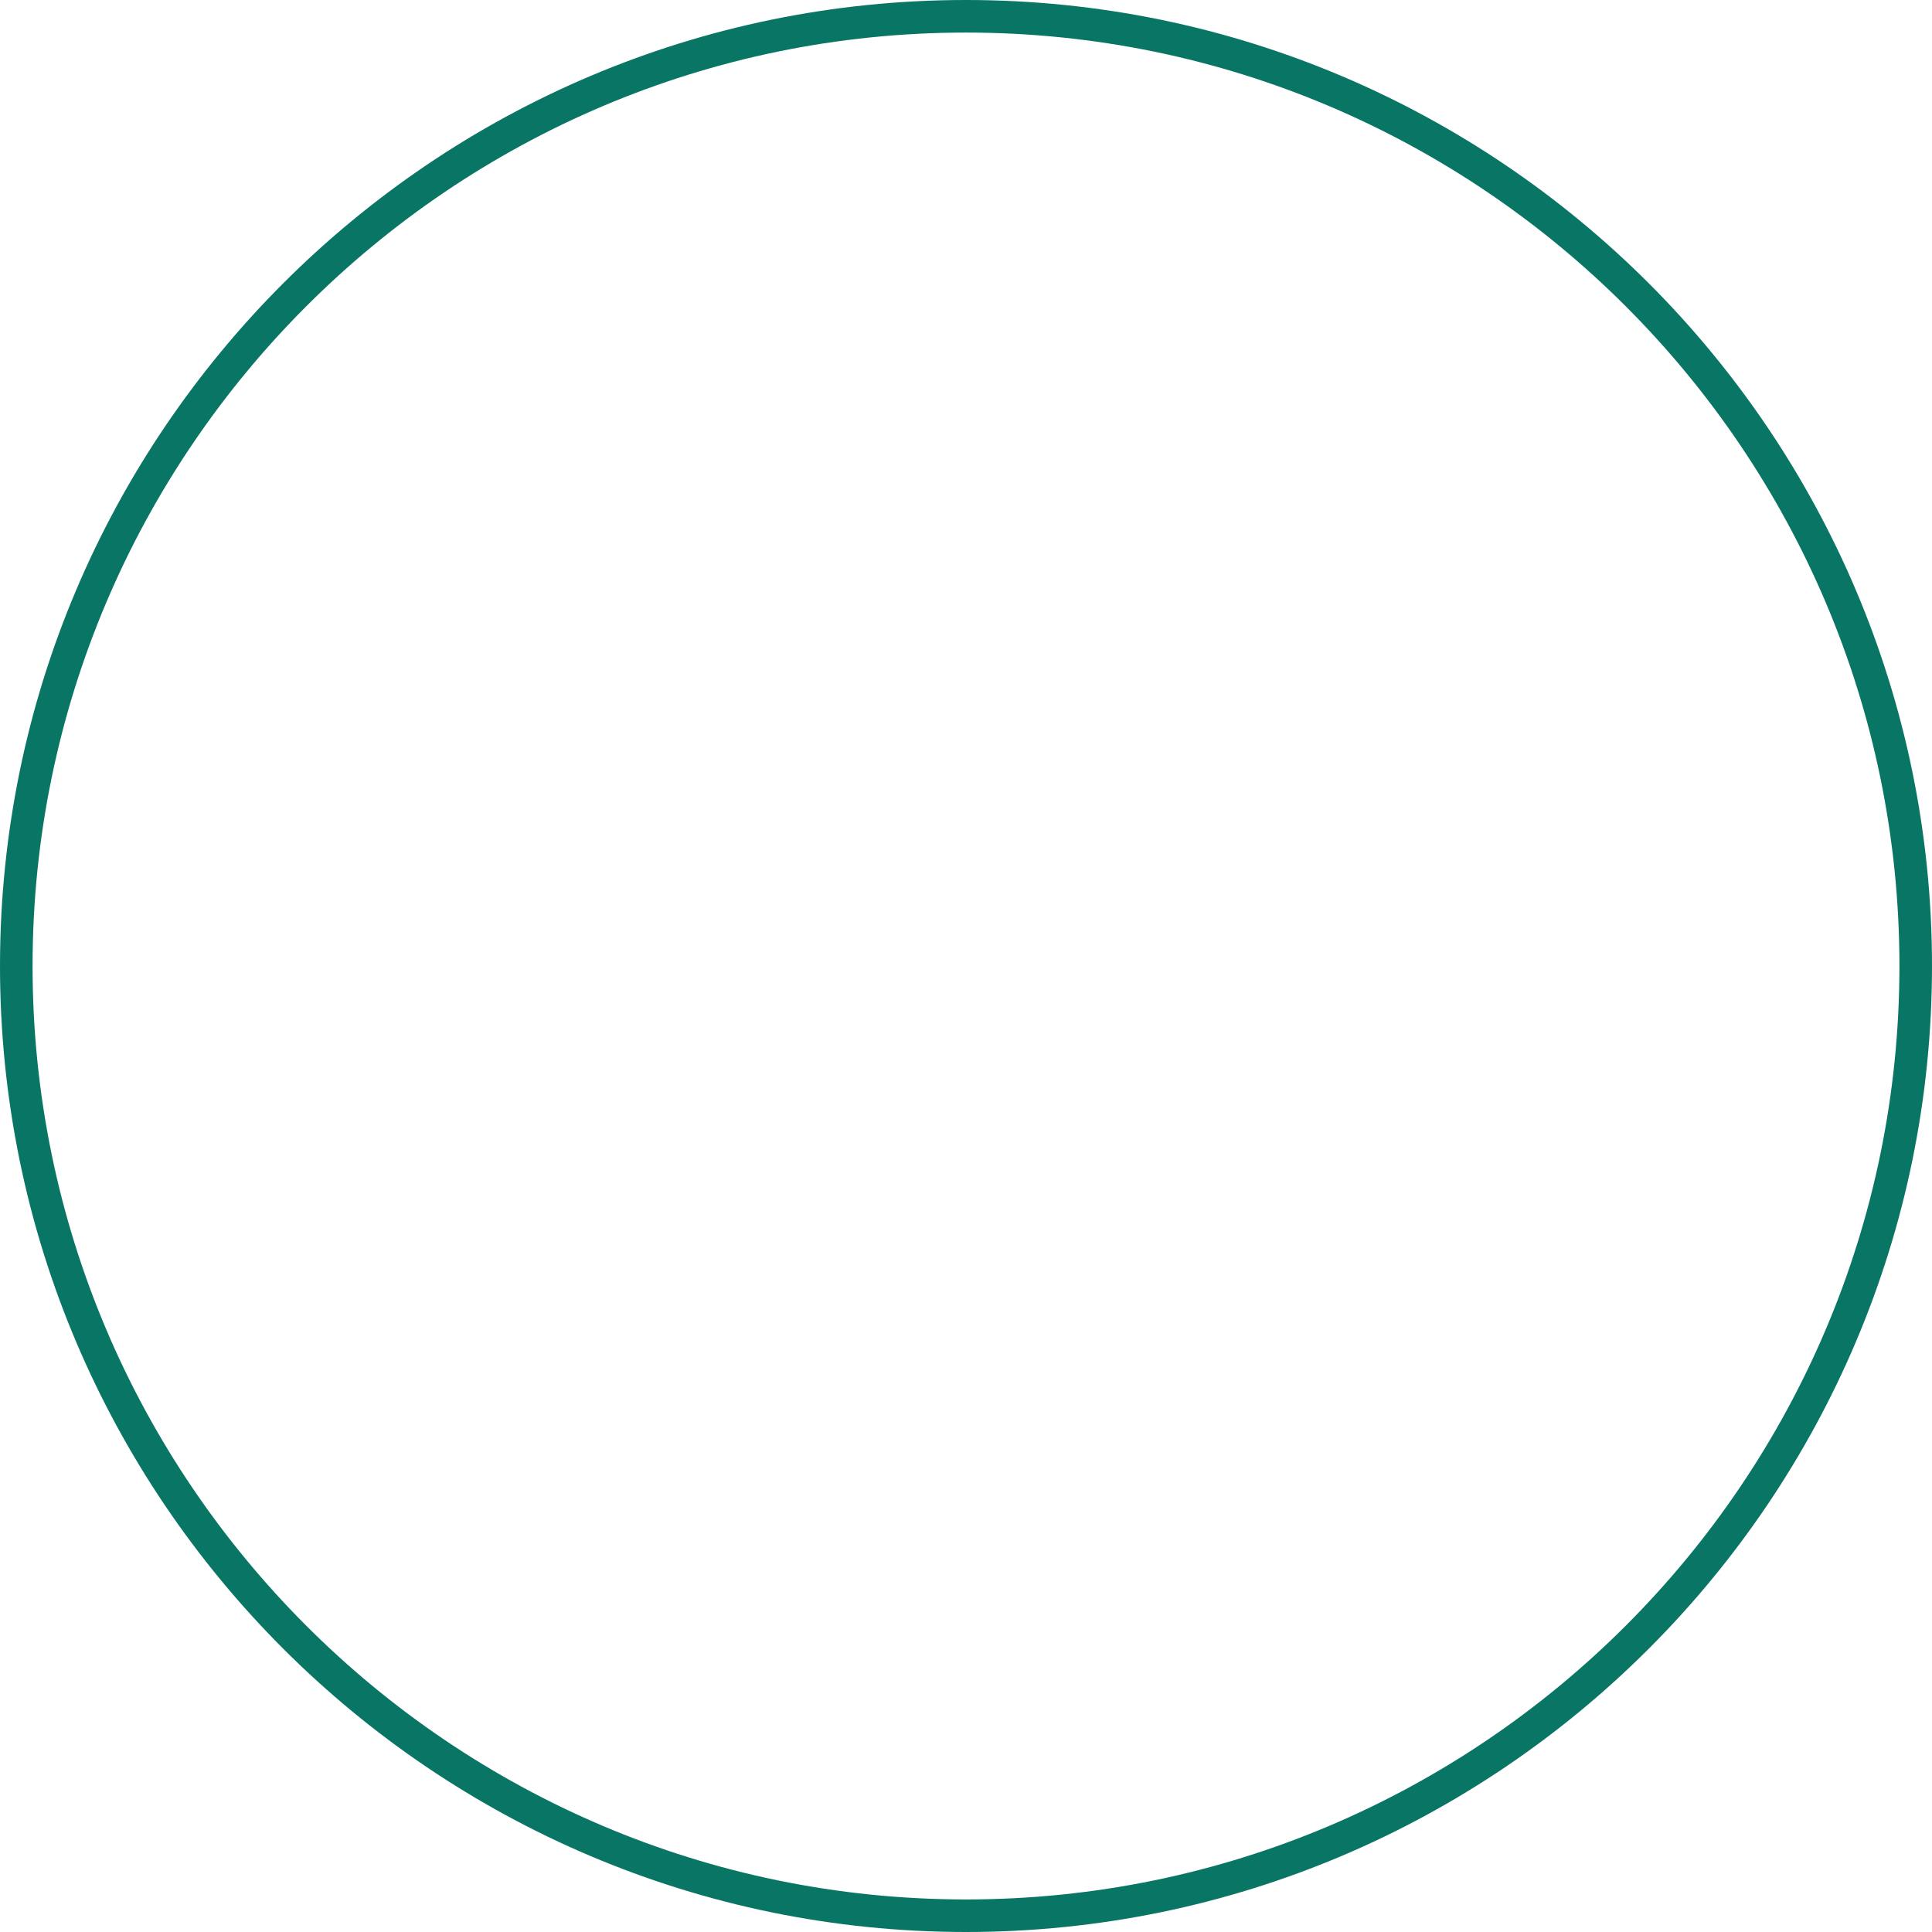 <svg version="1.1" id="图层_1" x="0px" y="0px" width="141.343px" height="141.343px" viewBox="0 0 141.343 141.343" enable-background="new 0 0 141.343 141.343" xml:space="preserve" xmlns="http://www.w3.org/2000/svg" xmlns:xlink="http://www.w3.org/1999/xlink" xmlns:xml="http://www.w3.org/XML/1998/namespace">
  <path fill="#097665" d="M70.672,141.343C31.703,141.343,0,109.641,0,70.672S31.703,0,70.672,0c38.968,0,70.671,31.703,70.671,70.672
	S109.64,141.343,70.672,141.343z M70.672,2.383c-37.655,0-68.289,30.635-68.289,68.289s30.634,68.289,68.289,68.289
	c37.654,0,68.288-30.635,68.288-68.289S108.326,2.383,70.672,2.383z" class="color c1"/>
</svg>